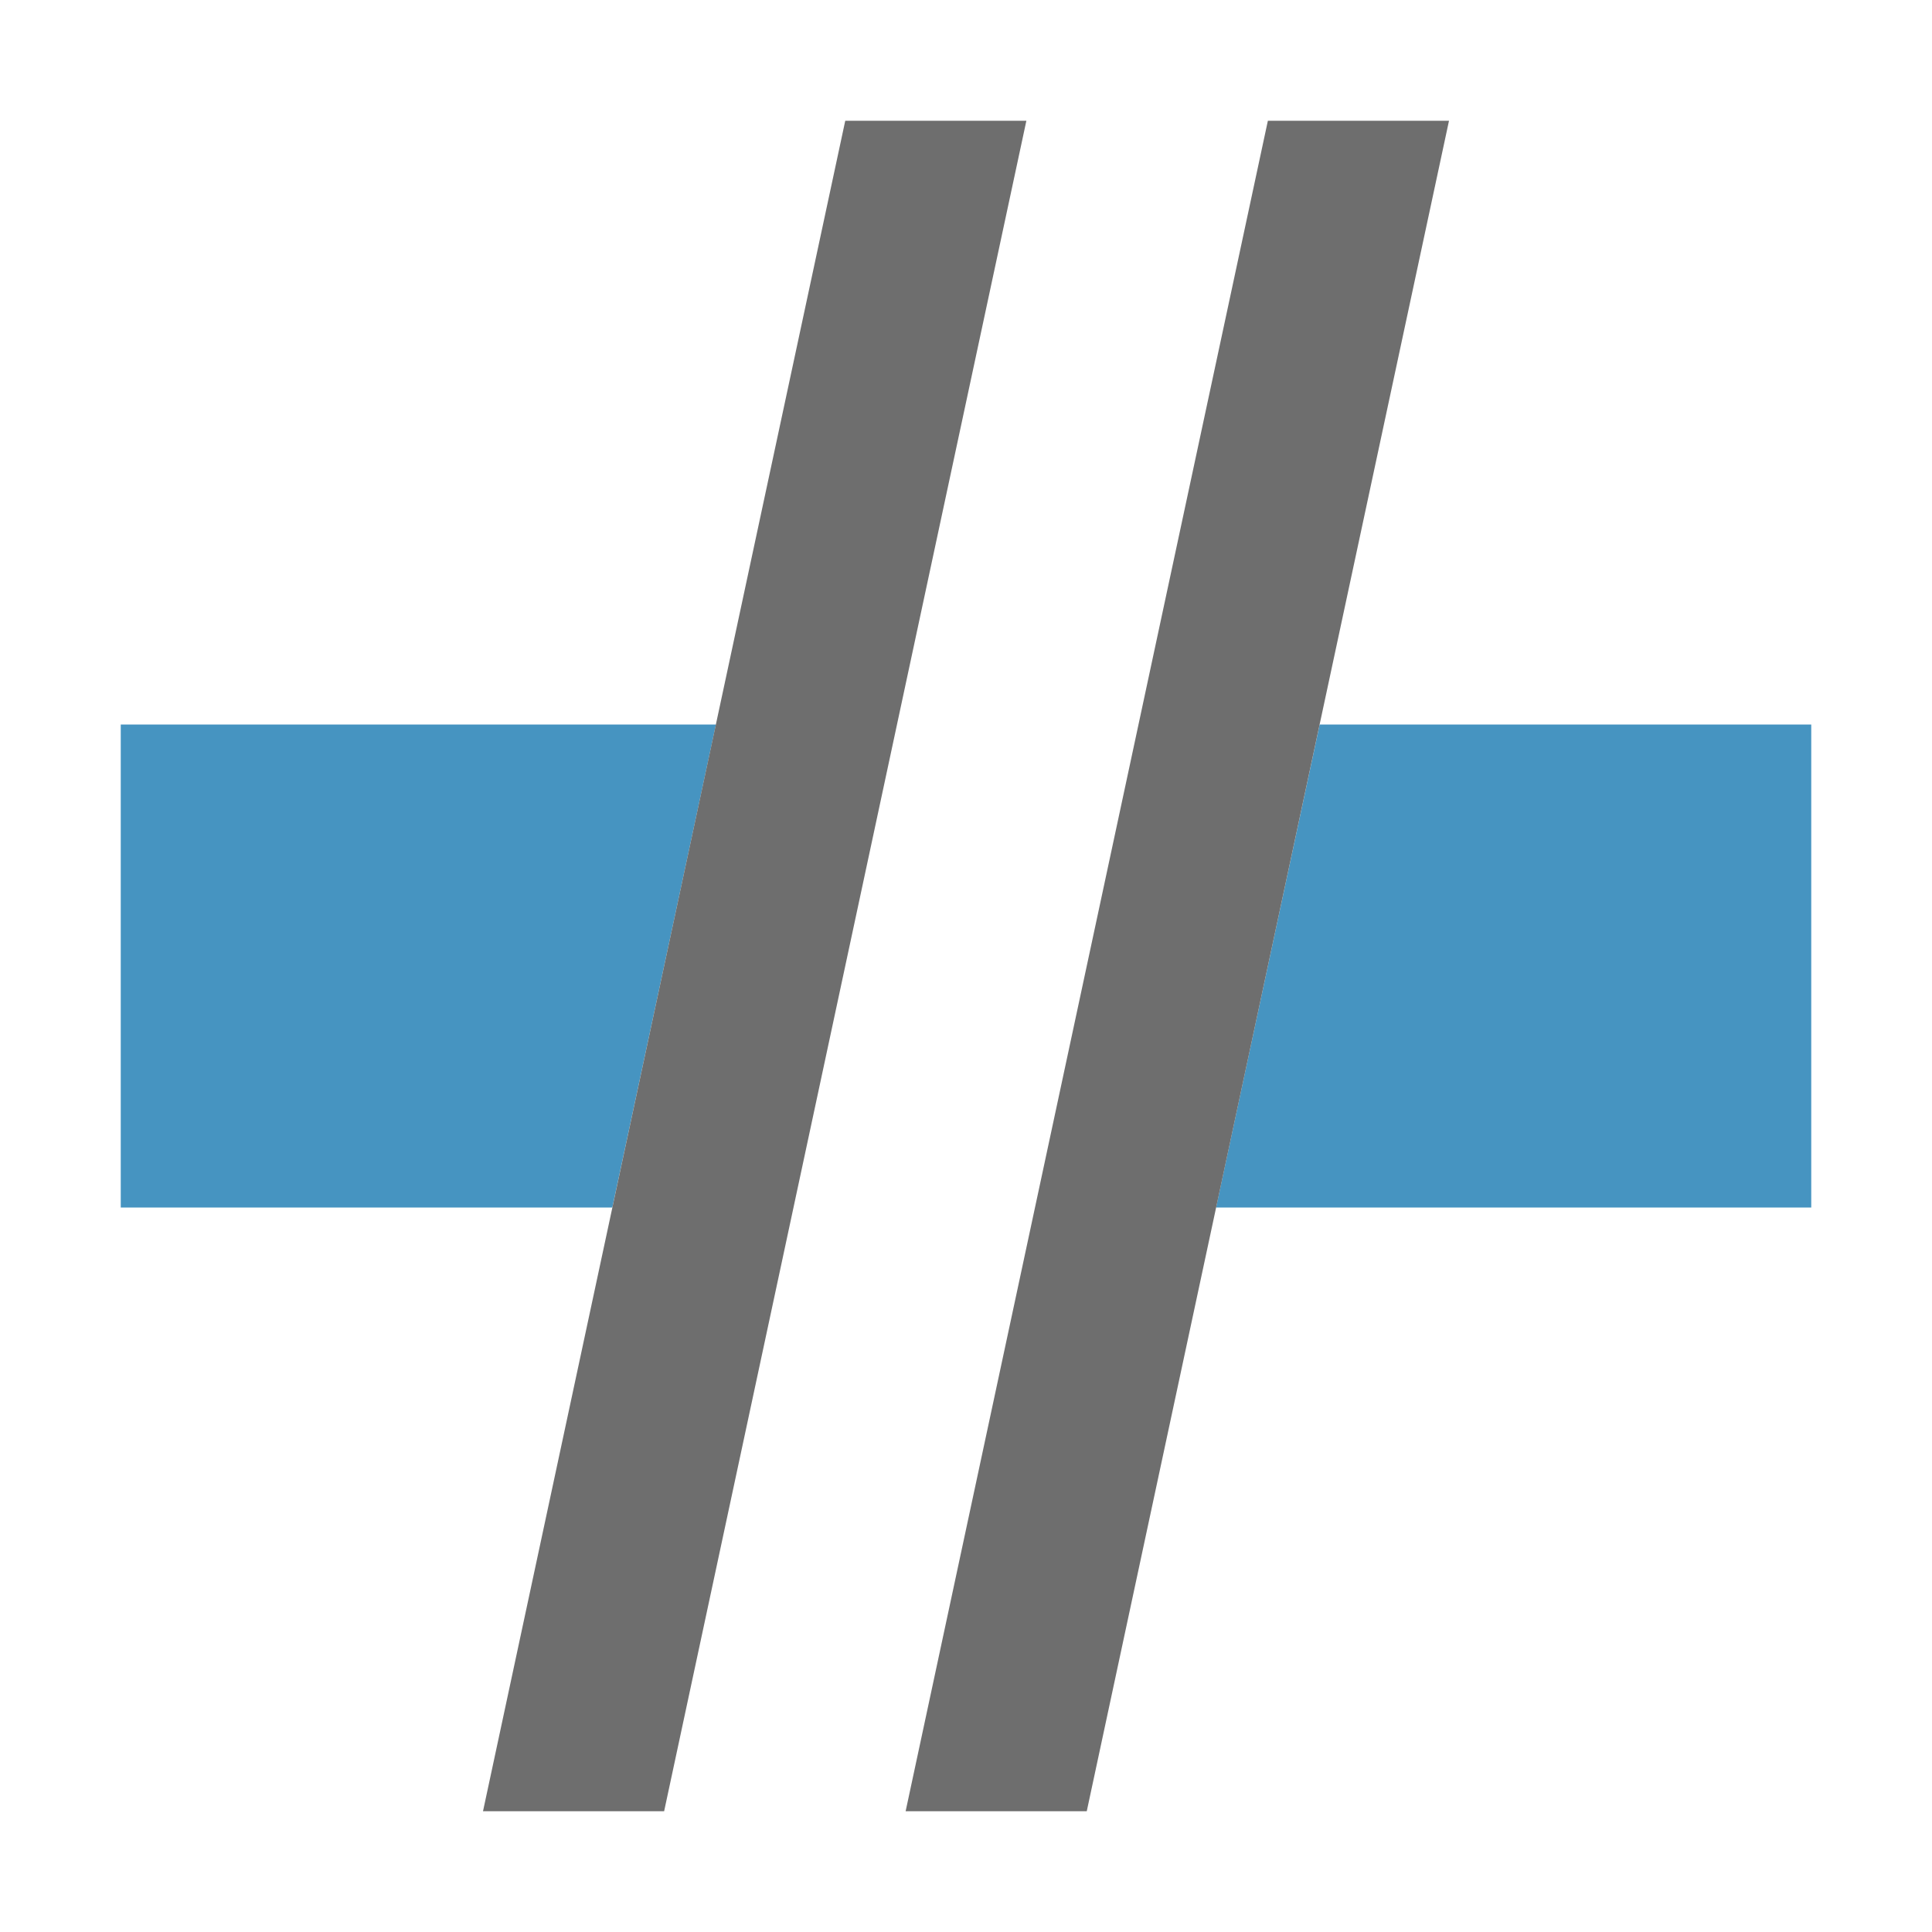 <svg xmlns="http://www.w3.org/2000/svg" width="16" height="16" viewBox="0 0 16 16">
  <g fill="none" fill-rule="evenodd">
    <path fill="#4694c1" d="M5.929,6 L5.071,10 L1,10 L1,6 L5.929,6 Z M10.929,6 L15,6 L15,10 L10.071,10 L10.929,6 Z"/>
    <polygon fill="#6E6E6E" points="10.5 1 12 1 9 15 7.5 15"/>
    <polygon fill="#6E6E6E" points="7 1 8.5 1 5.5 15 4 15"/>
  </g>
</svg>
